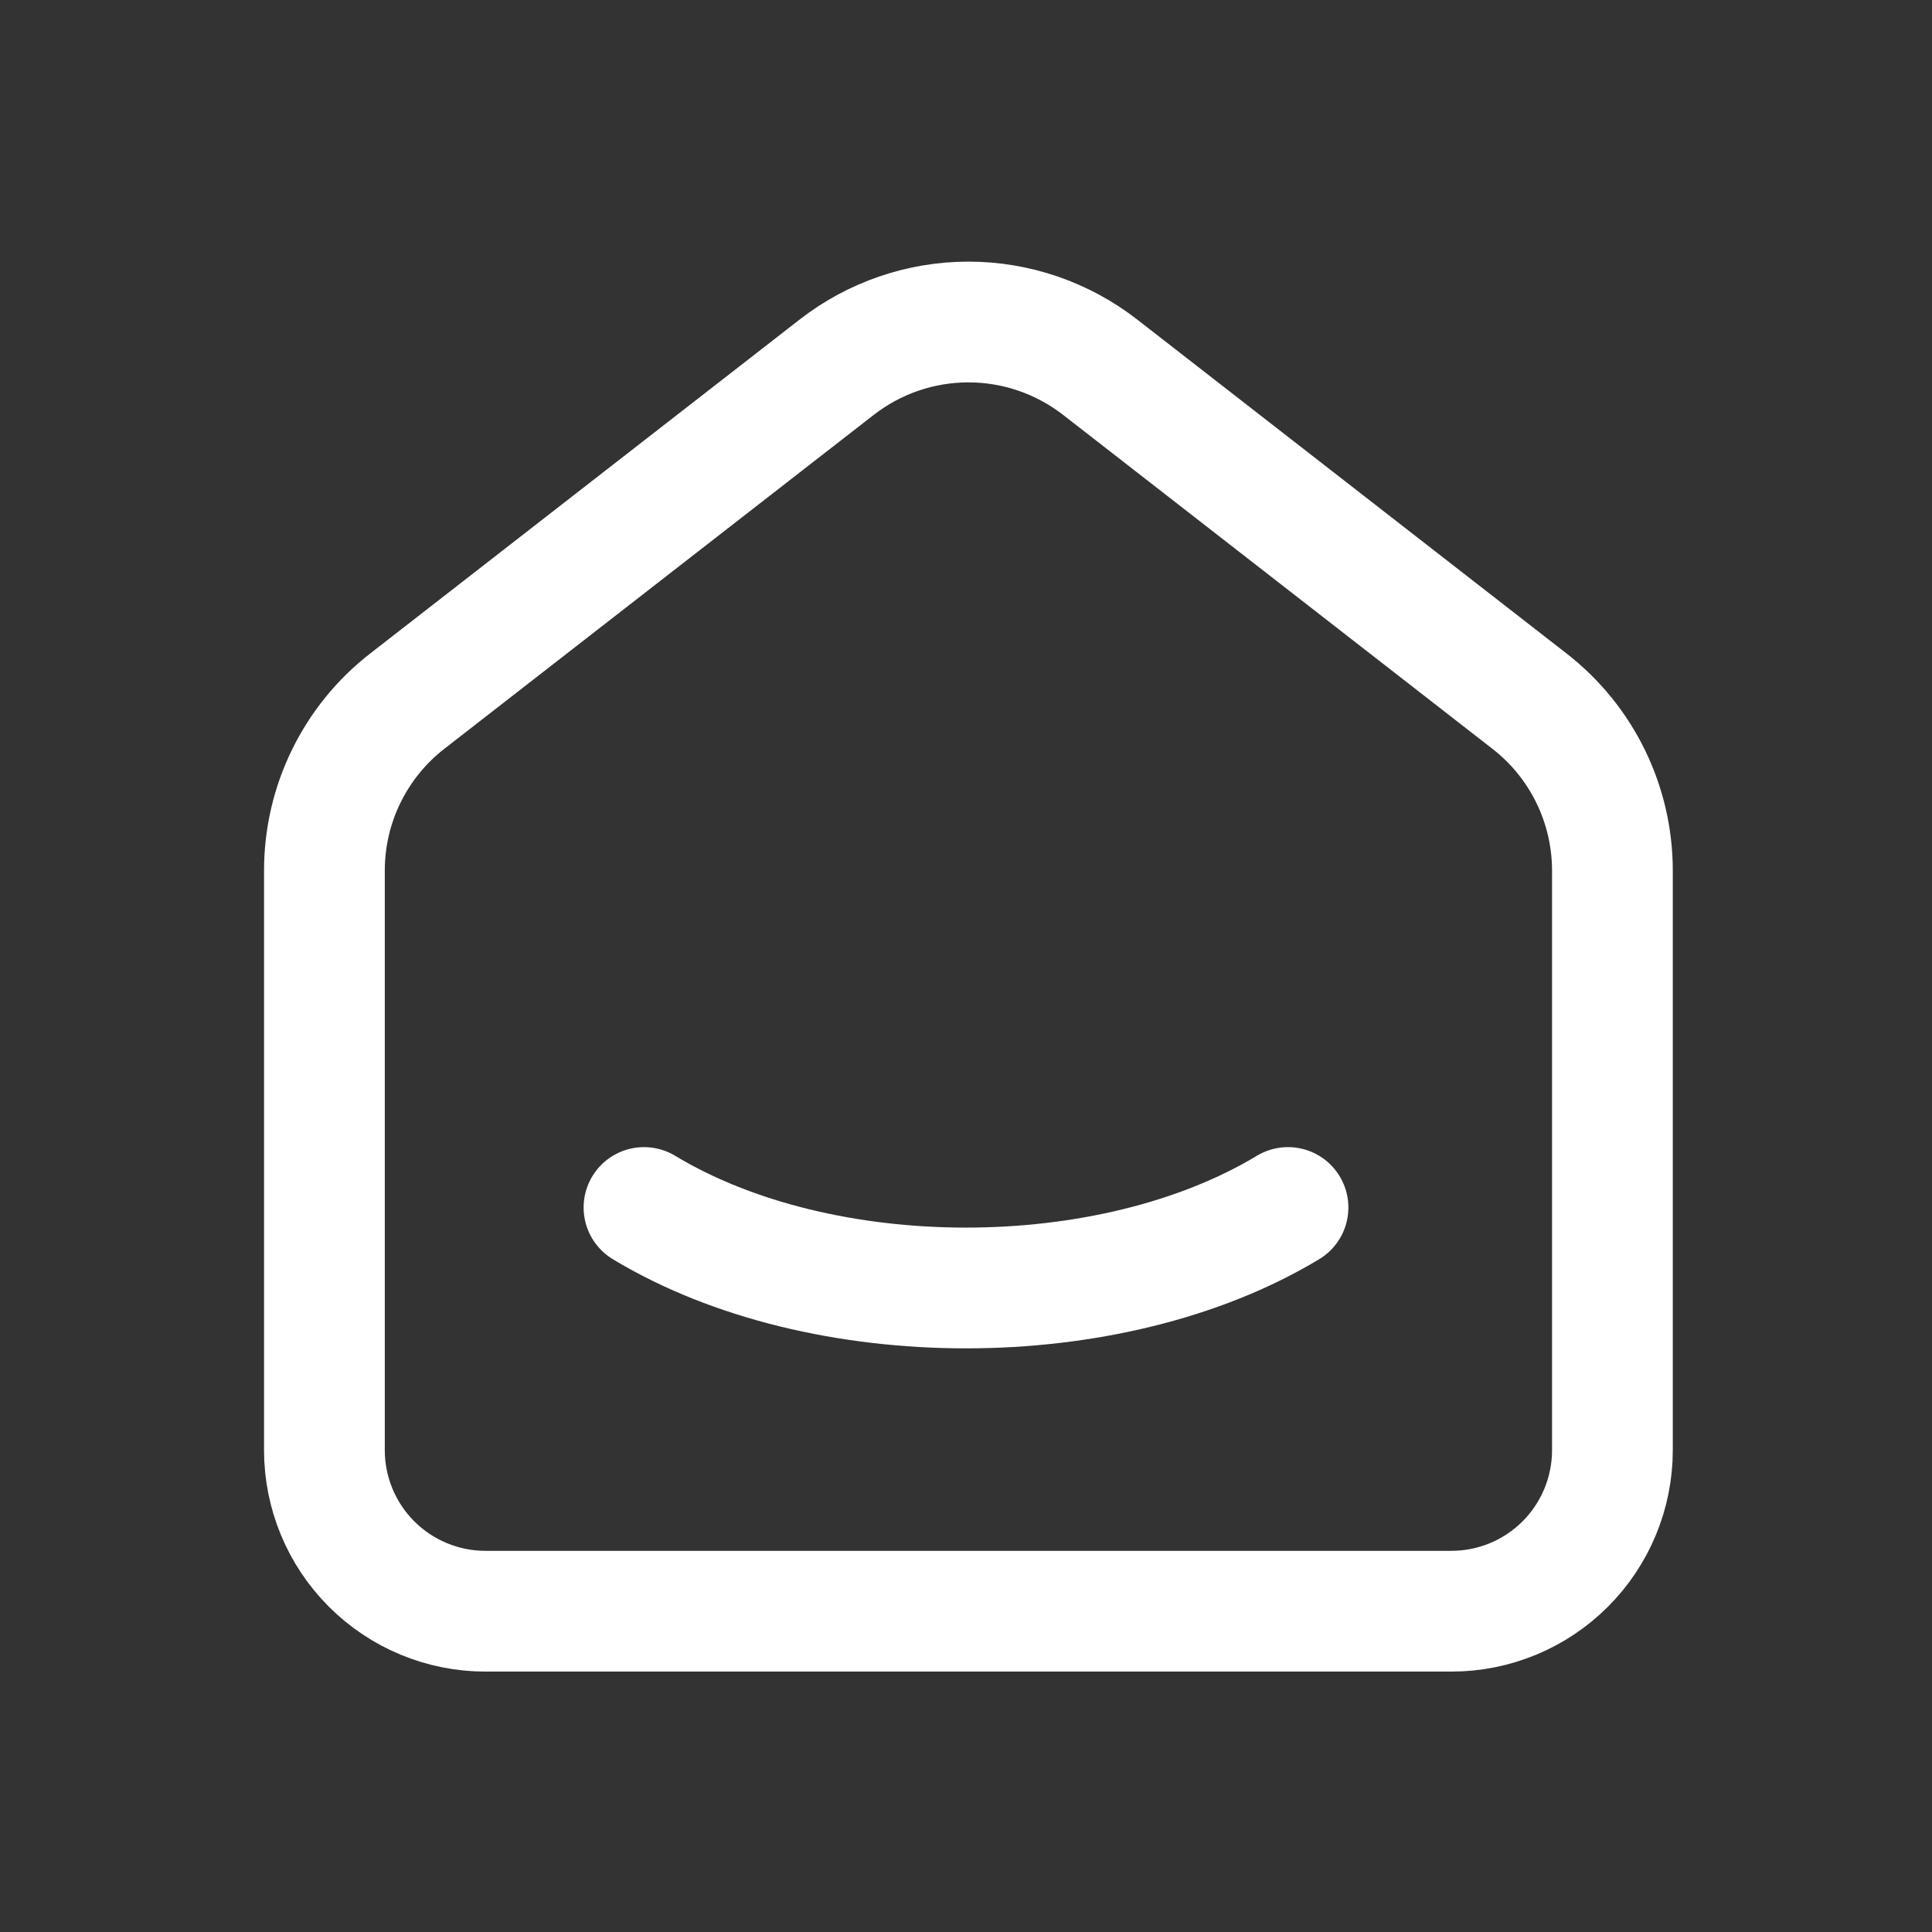 <svg width="24" height="24" viewBox="0 0 24 24" fill="none" xmlns="http://www.w3.org/2000/svg">
<rect x="0" y="0" width="24" height="24" fill="#333333" stroke="none"/>
<g clip-path="url(#clip0_386_10798)">
<path d="M19 8.71L13.667 4.562C13.199 4.198 12.623 4 12.03 4C11.437 4 10.861 4.198 10.393 4.562L5.059 8.71C4.738 8.959 4.479 9.279 4.301 9.643C4.122 10.008 4.03 10.409 4.03 10.815V18.015C4.03 18.545 4.241 19.054 4.616 19.429C4.991 19.804 5.5 20.015 6.03 20.015H18.03C18.561 20.015 19.069 19.804 19.444 19.429C19.819 19.054 20.03 18.545 20.03 18.015V10.815C20.03 9.992 19.65 9.215 19 8.71Z" stroke="white" stroke-width="1.5" stroke-linecap="round" stroke-linejoin="round"/>
<path d="M16 15C13.79 16.333 10.208 16.333 8 15" stroke="white" stroke-width="1.5" stroke-linecap="round" stroke-linejoin="round"/>
</g>
<defs>
<clipPath id="clip0_386_10798">
<rect width="24" height="24" fill="white"/>
</clipPath>
</defs>
</svg>
